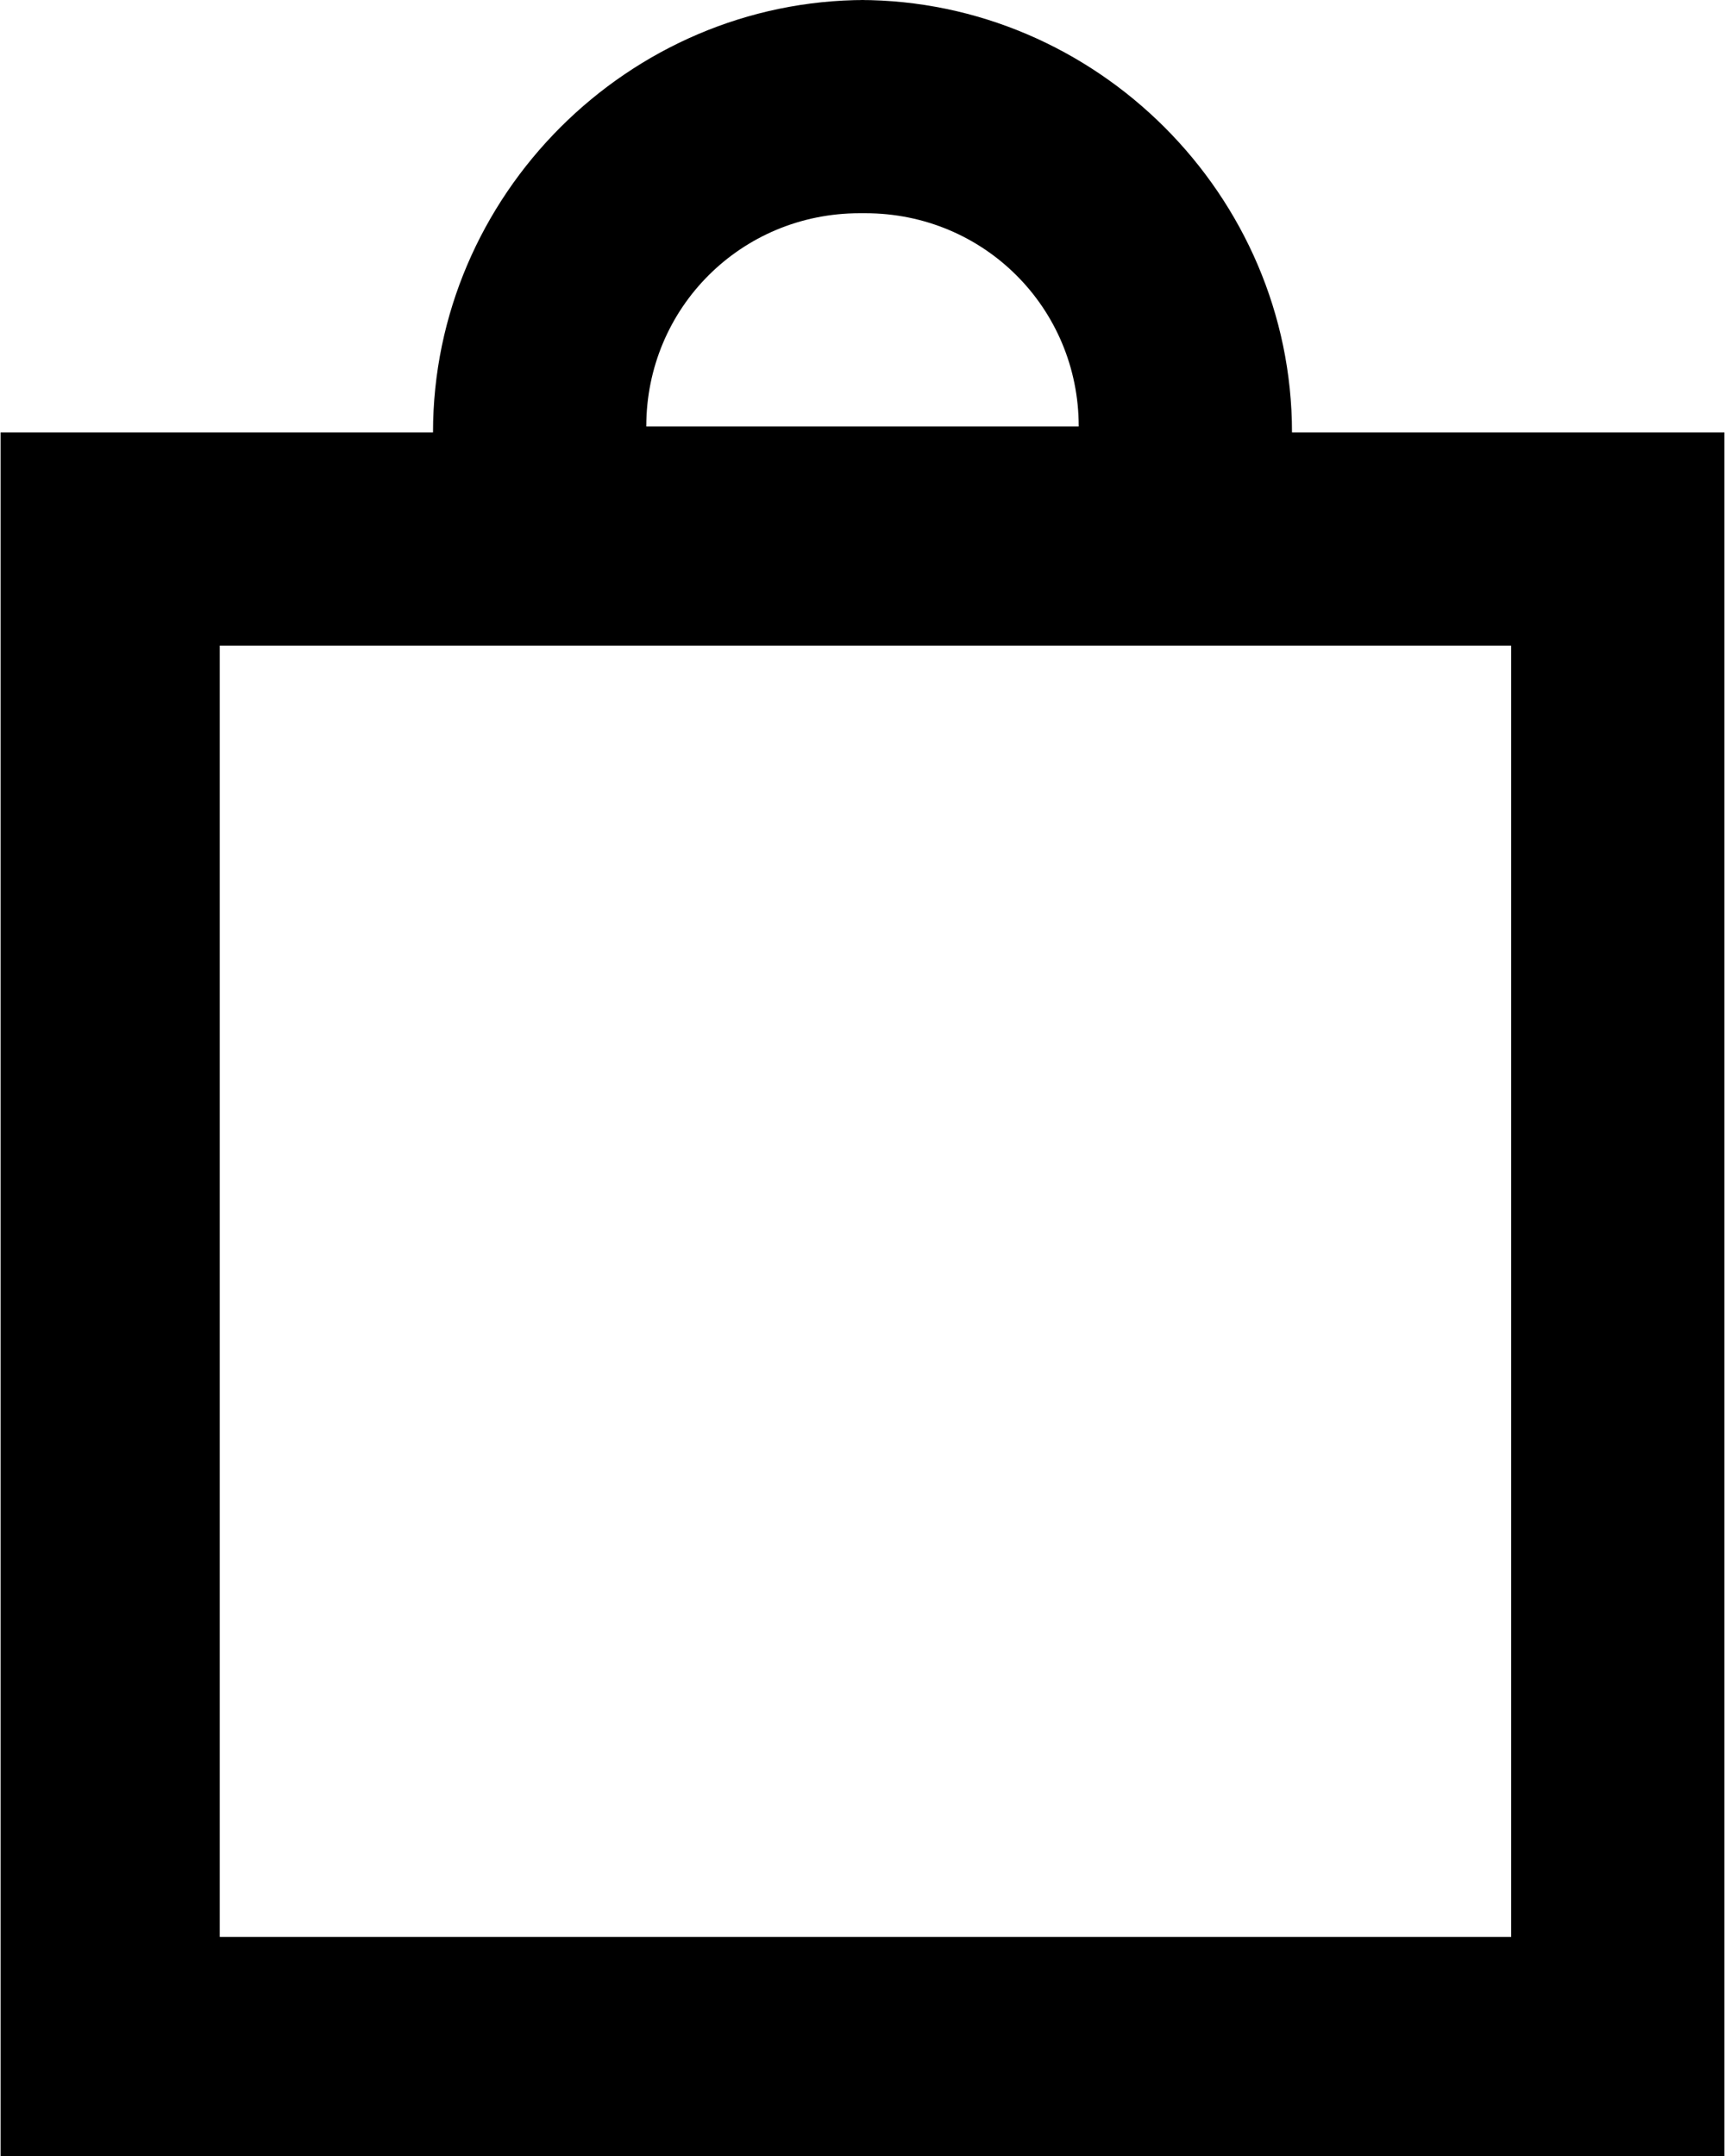 <?xml version="1.0" encoding="UTF-8" standalone="no"?>
<svg
   xmlns:dc="http://purl.org/dc/elements/1.1/"
   xmlns:cc="http://creativecommons.org/ns#"
   xmlns:rdf="http://www.w3.org/1999/02/22-rdf-syntax-ns#"
   xmlns:svg="http://www.w3.org/2000/svg"
   xmlns="http://www.w3.org/2000/svg"
   xmlns:sodipodi="http://sodipodi.sourceforge.net/DTD/sodipodi-0.dtd"
   xmlns:inkscape="http://www.inkscape.org/namespaces/inkscape"
   inkscape:version="1.0 (4035a4f, 2020-05-01)"
   sodipodi:docname="bag.svg"
   id="svg19"
   viewBox="0 0 2.91 3.64"
   style="shape-rendering:geometricPrecision; text-rendering:geometricPrecision; image-rendering:optimizeQuality; fill-rule:evenodd; clip-rule:evenodd"
   version="1.1"
   height="7.554mm"
   width="6.043mm"
   xml:space="preserve"><sodipodi:namedview
   inkscape:current-layer="svg19"
   inkscape:window-maximized="0"
   inkscape:window-y="23"
   inkscape:window-x="0"
   inkscape:cy="11.817187"
   inkscape:cx="-1.7074915"
   inkscape:zoom="7.6233833"
   showgrid="false"
   id="namedview21"
   inkscape:window-height="480"
   inkscape:window-width="711"
   inkscape:pageshadow="2"
   inkscape:pageopacity="0"
   guidetolerance="10"
   gridtolerance="10"
   objecttolerance="10"
   borderopacity="1"
   bordercolor="#666666"
   pagecolor="#ffffff" />
 <defs
   id="defs12"><style
     id="style10"
     type="text/css">
   <![CDATA[
    .fil0 {fill:black}
   ]]>
  </style></defs>
 <g
   id="Layer_x0020_1">
  <g
   id="_1786874582896">
   <path
   id="path15"
   d="M1.46 0c-0.4,0 -0.73,0.33 -0.73,0.73l-0.73 0 0 2.91 2.91 0 0 -2.91 -0.73 0c0,-0.4 -0.33,-0.73 -0.73,-0.73zm0 0.36c0.2,0 0.36,0.16 0.36,0.36l-0.73 0c0,-0.2 0.16,-0.36 0.36,-0.36zm1.09 0.73l0 2.18 -2.18 0 0 -2.18 2.18 0z"
   class="fil0" />
  </g>
 </g>
</svg>
